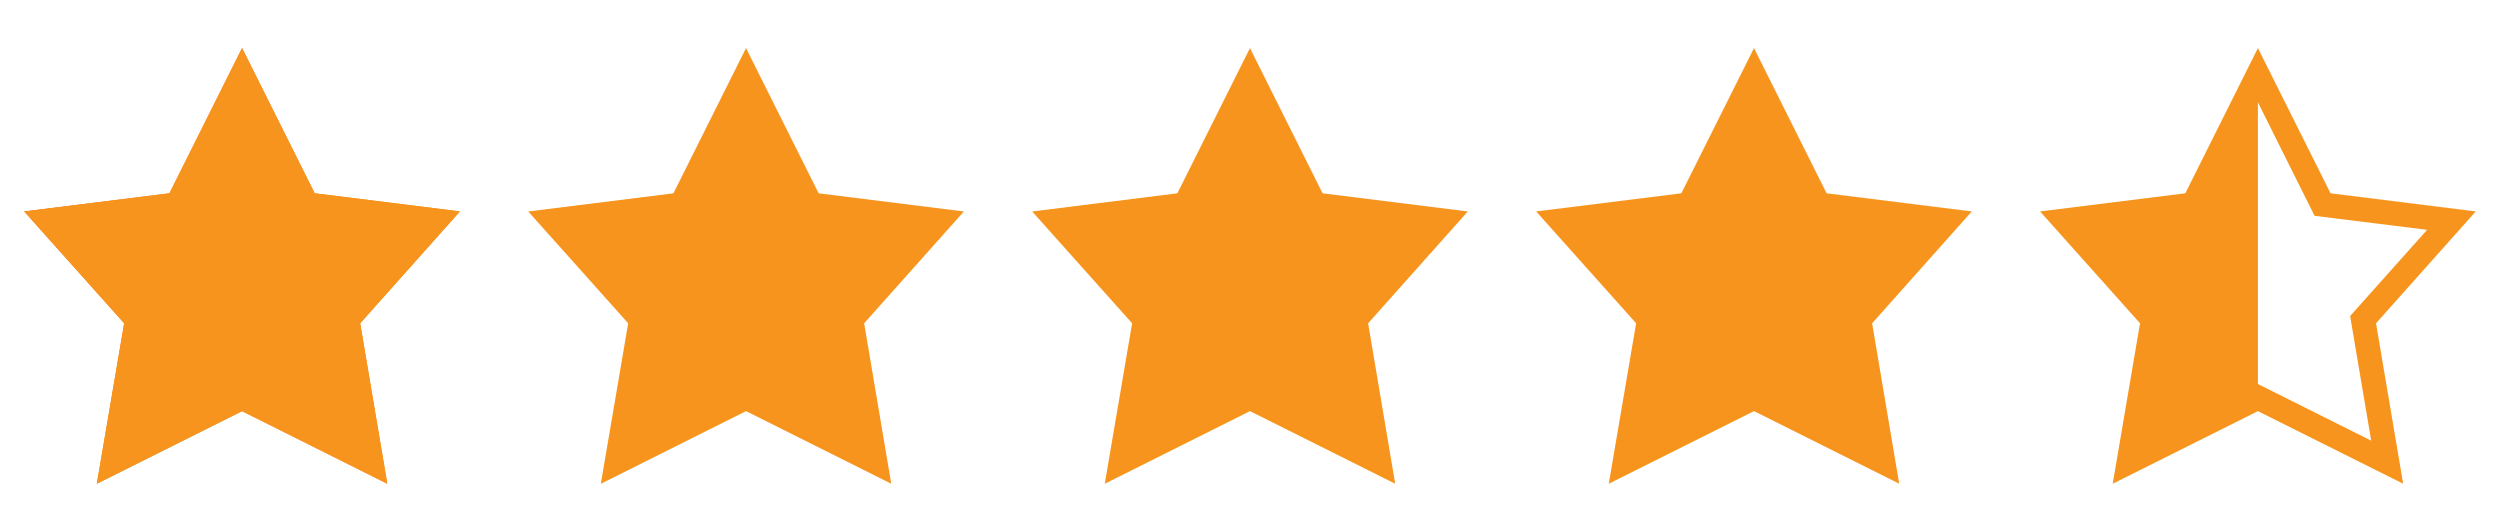<svg width="73" height="15" viewBox="0 0 73 15" fill="none" xmlns="http://www.w3.org/2000/svg">
<g clip-path="url(#clip0_429_1019)">
<path d="M7.068 1.404L9.188 5.644L13.429 6.174L10.517 9.44L11.309 14.125L7.068 12.005L2.827 14.125L3.626 9.44L0.707 6.174L4.948 5.644L7.068 1.404Z" fill="url(#paint0_linear_429_1019)"/>
<path d="M7.068 1.404L9.188 5.644L13.429 6.174L10.517 9.44L11.309 14.125L7.068 12.005L2.827 14.125L3.626 9.44L0.707 6.174L4.948 5.644L7.068 1.404Z" fill="#F7941D"/>
</g>
<g clip-path="url(#clip1_429_1019)">
<path d="M21.784 1.404L23.905 5.645L28.145 6.175L25.233 9.44L26.025 14.126L21.784 12.005L17.544 14.126L18.343 9.44L15.424 6.175L19.664 5.645L21.784 1.404Z" fill="#F7941D"/>
</g>
<g clip-path="url(#clip2_429_1019)">
<path d="M36.499 1.404L38.62 5.645L42.86 6.175L39.949 9.44L40.74 14.126L36.499 12.005L32.259 14.126L33.058 9.44L30.139 6.175L34.379 5.645L36.499 1.404Z" fill="#F7941D"/>
</g>
<g clip-path="url(#clip3_429_1019)">
<path d="M51.217 1.404L53.337 5.644L57.577 6.174L54.666 9.44L55.457 14.125L51.217 12.005L46.976 14.125L47.775 9.44L44.856 6.174L49.096 5.644L51.217 1.404Z" fill="#F7941D"/>
</g>
<g clip-path="url(#clip4_429_1019)">
<path d="M65.931 1.404L63.811 5.644L59.57 6.174L62.489 9.44L61.691 14.125L65.931 12.005L70.172 14.125L69.38 9.44L72.292 6.174L68.052 5.644L65.931 1.404ZM65.931 2.987L67.585 6.302L70.871 6.711L68.624 9.228L69.239 12.867L65.931 11.213V2.987Z" fill="#F7941D"/>
</g>
<defs>
<linearGradient id="paint0_linear_429_1019" x1="-0.039" y1="1.404" x2="14.23" y2="14.708" gradientUnits="userSpaceOnUse">
<stop stop-color="#F34508"/>
<stop offset="0.565" stop-color="#FB8B00"/>
<stop offset="0.935" stop-color="#FA7711"/>
</linearGradient>
<clipPath id="clip0_429_1019">
<rect width="14.135" height="14.135" fill="white" transform="translate(0 0.697)"/>
</clipPath>
<clipPath id="clip1_429_1019">
<rect width="14.135" height="14.135" fill="white" transform="translate(14.717 0.697)"/>
</clipPath>
<clipPath id="clip2_429_1019">
<rect width="14.135" height="14.135" fill="white" transform="translate(29.432 0.697)"/>
</clipPath>
<clipPath id="clip3_429_1019">
<rect width="14.135" height="14.135" fill="white" transform="translate(44.149 0.697)"/>
</clipPath>
<clipPath id="clip4_429_1019">
<rect width="14.135" height="14.135" fill="white" transform="translate(58.865 0.697)"/>
</clipPath>
</defs>
</svg>
